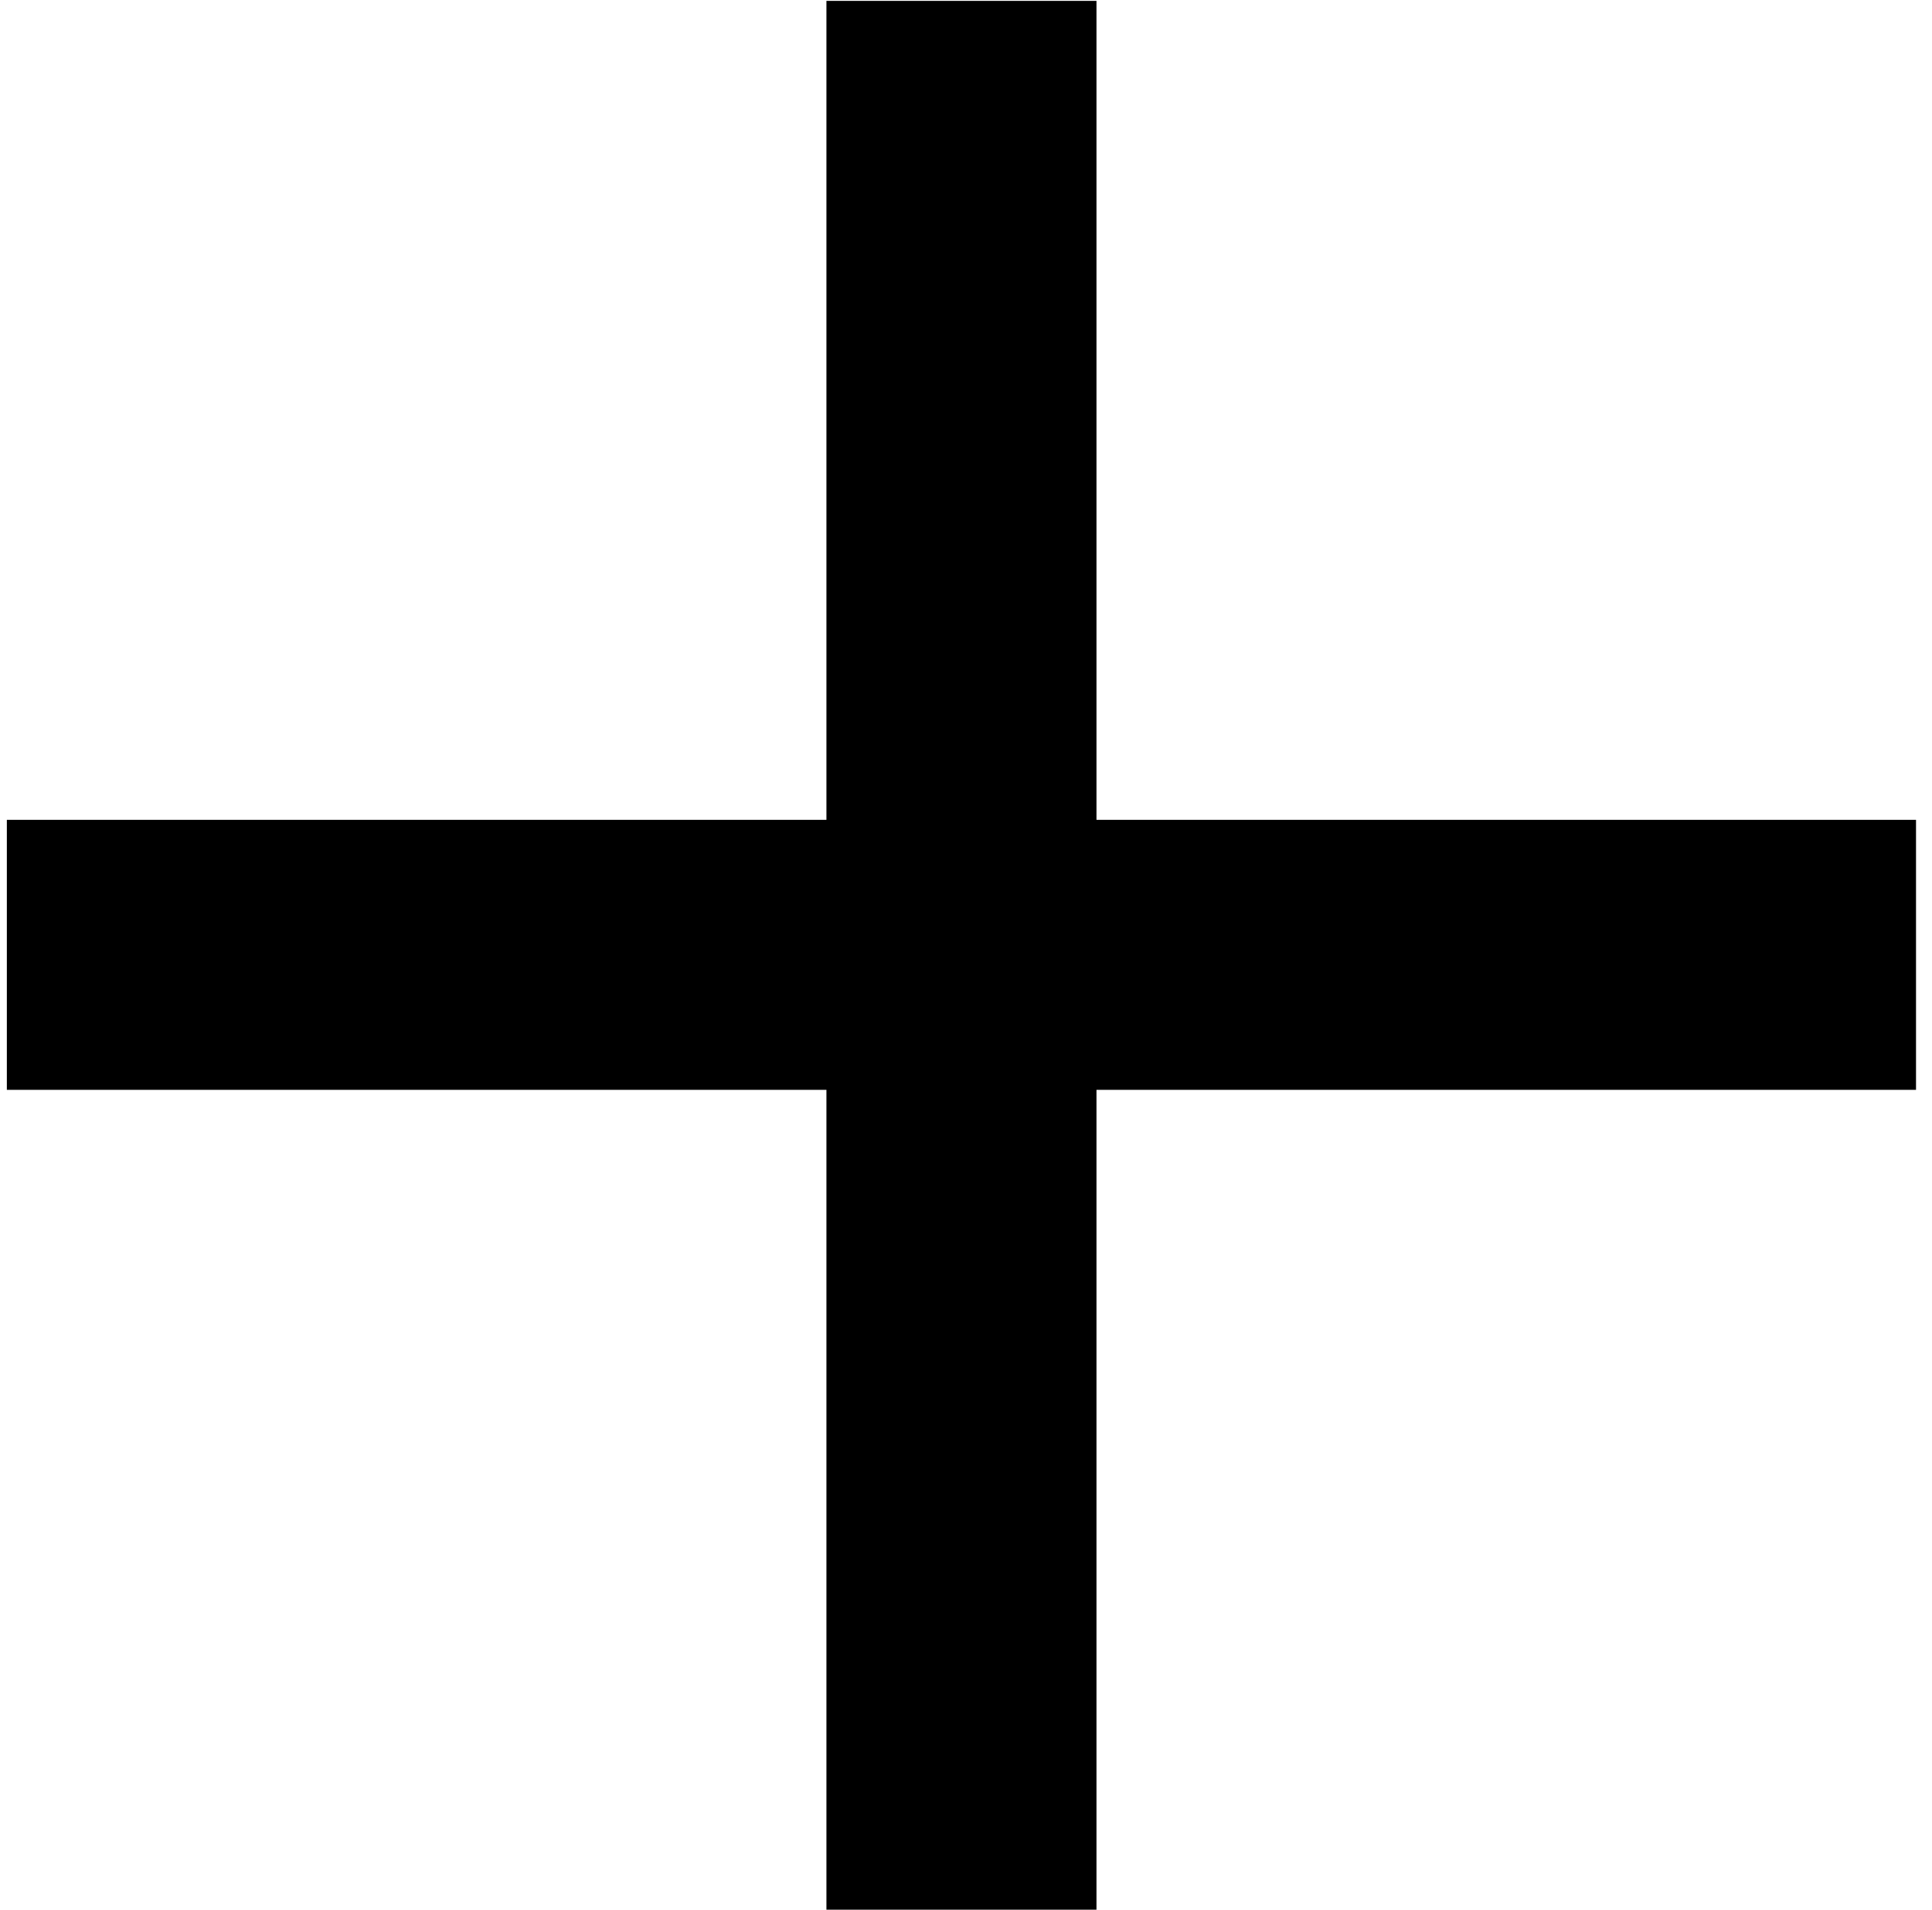 <svg width="88" height="87" viewBox="0 0 88 87" fill="none" xmlns="http://www.w3.org/2000/svg">
<path d="M87.272 37.35H0.312V49.65H87.272V37.35Z" fill="black"/>
<path d="M49.943 0.04H37.643V87H49.943V0.04Z" fill="black"/>
</svg>
